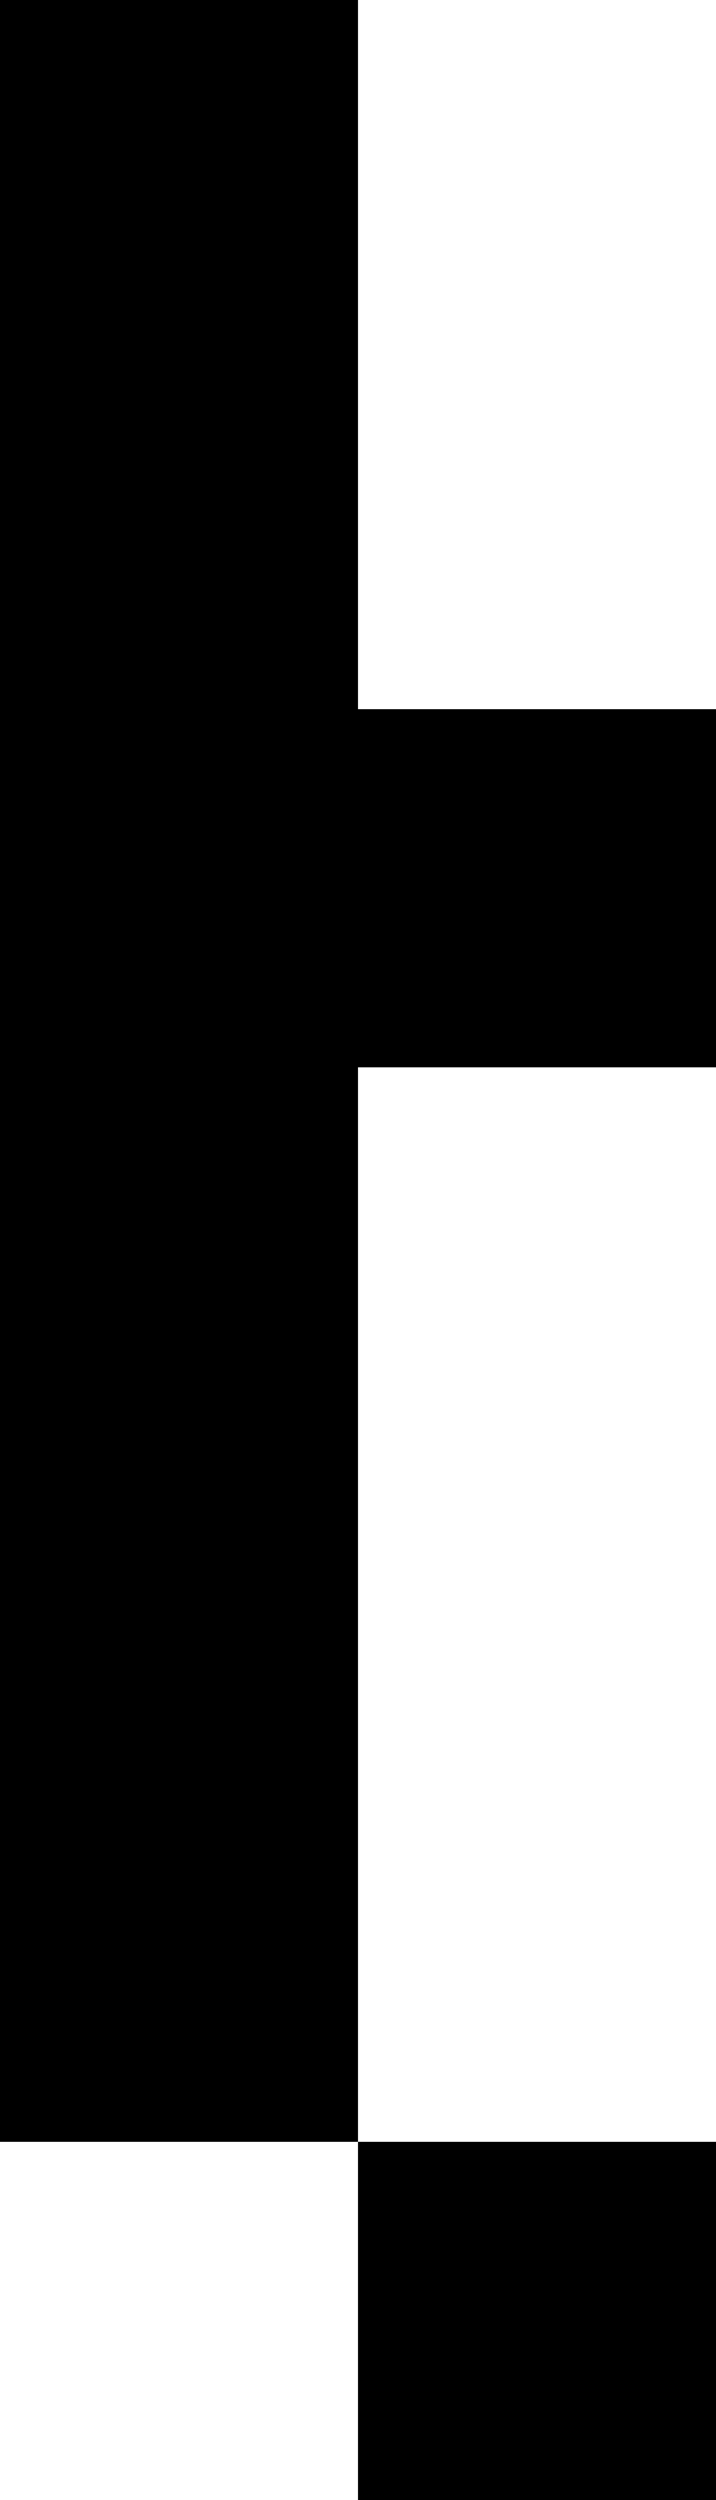 <?xml version="1.0" encoding="UTF-8"?>
<svg id="Layer_1" data-name="Layer 1" xmlns="http://www.w3.org/2000/svg" viewBox="0 0 2 6.98">
  <defs>
    <style>
      .cls-1 {
        fill: #000;
        stroke-width: 0px;
      }
    </style>
  </defs>
  <rect class="cls-1" x="1" y="5.98" width="1" height="1"/>
  <polygon class="cls-1" points="2 2.98 2 1.98 1 1.98 1 0 0 0 0 1.99 0 2.98 0 5.98 1 5.98 1 2.98 2 2.98"/>
</svg>